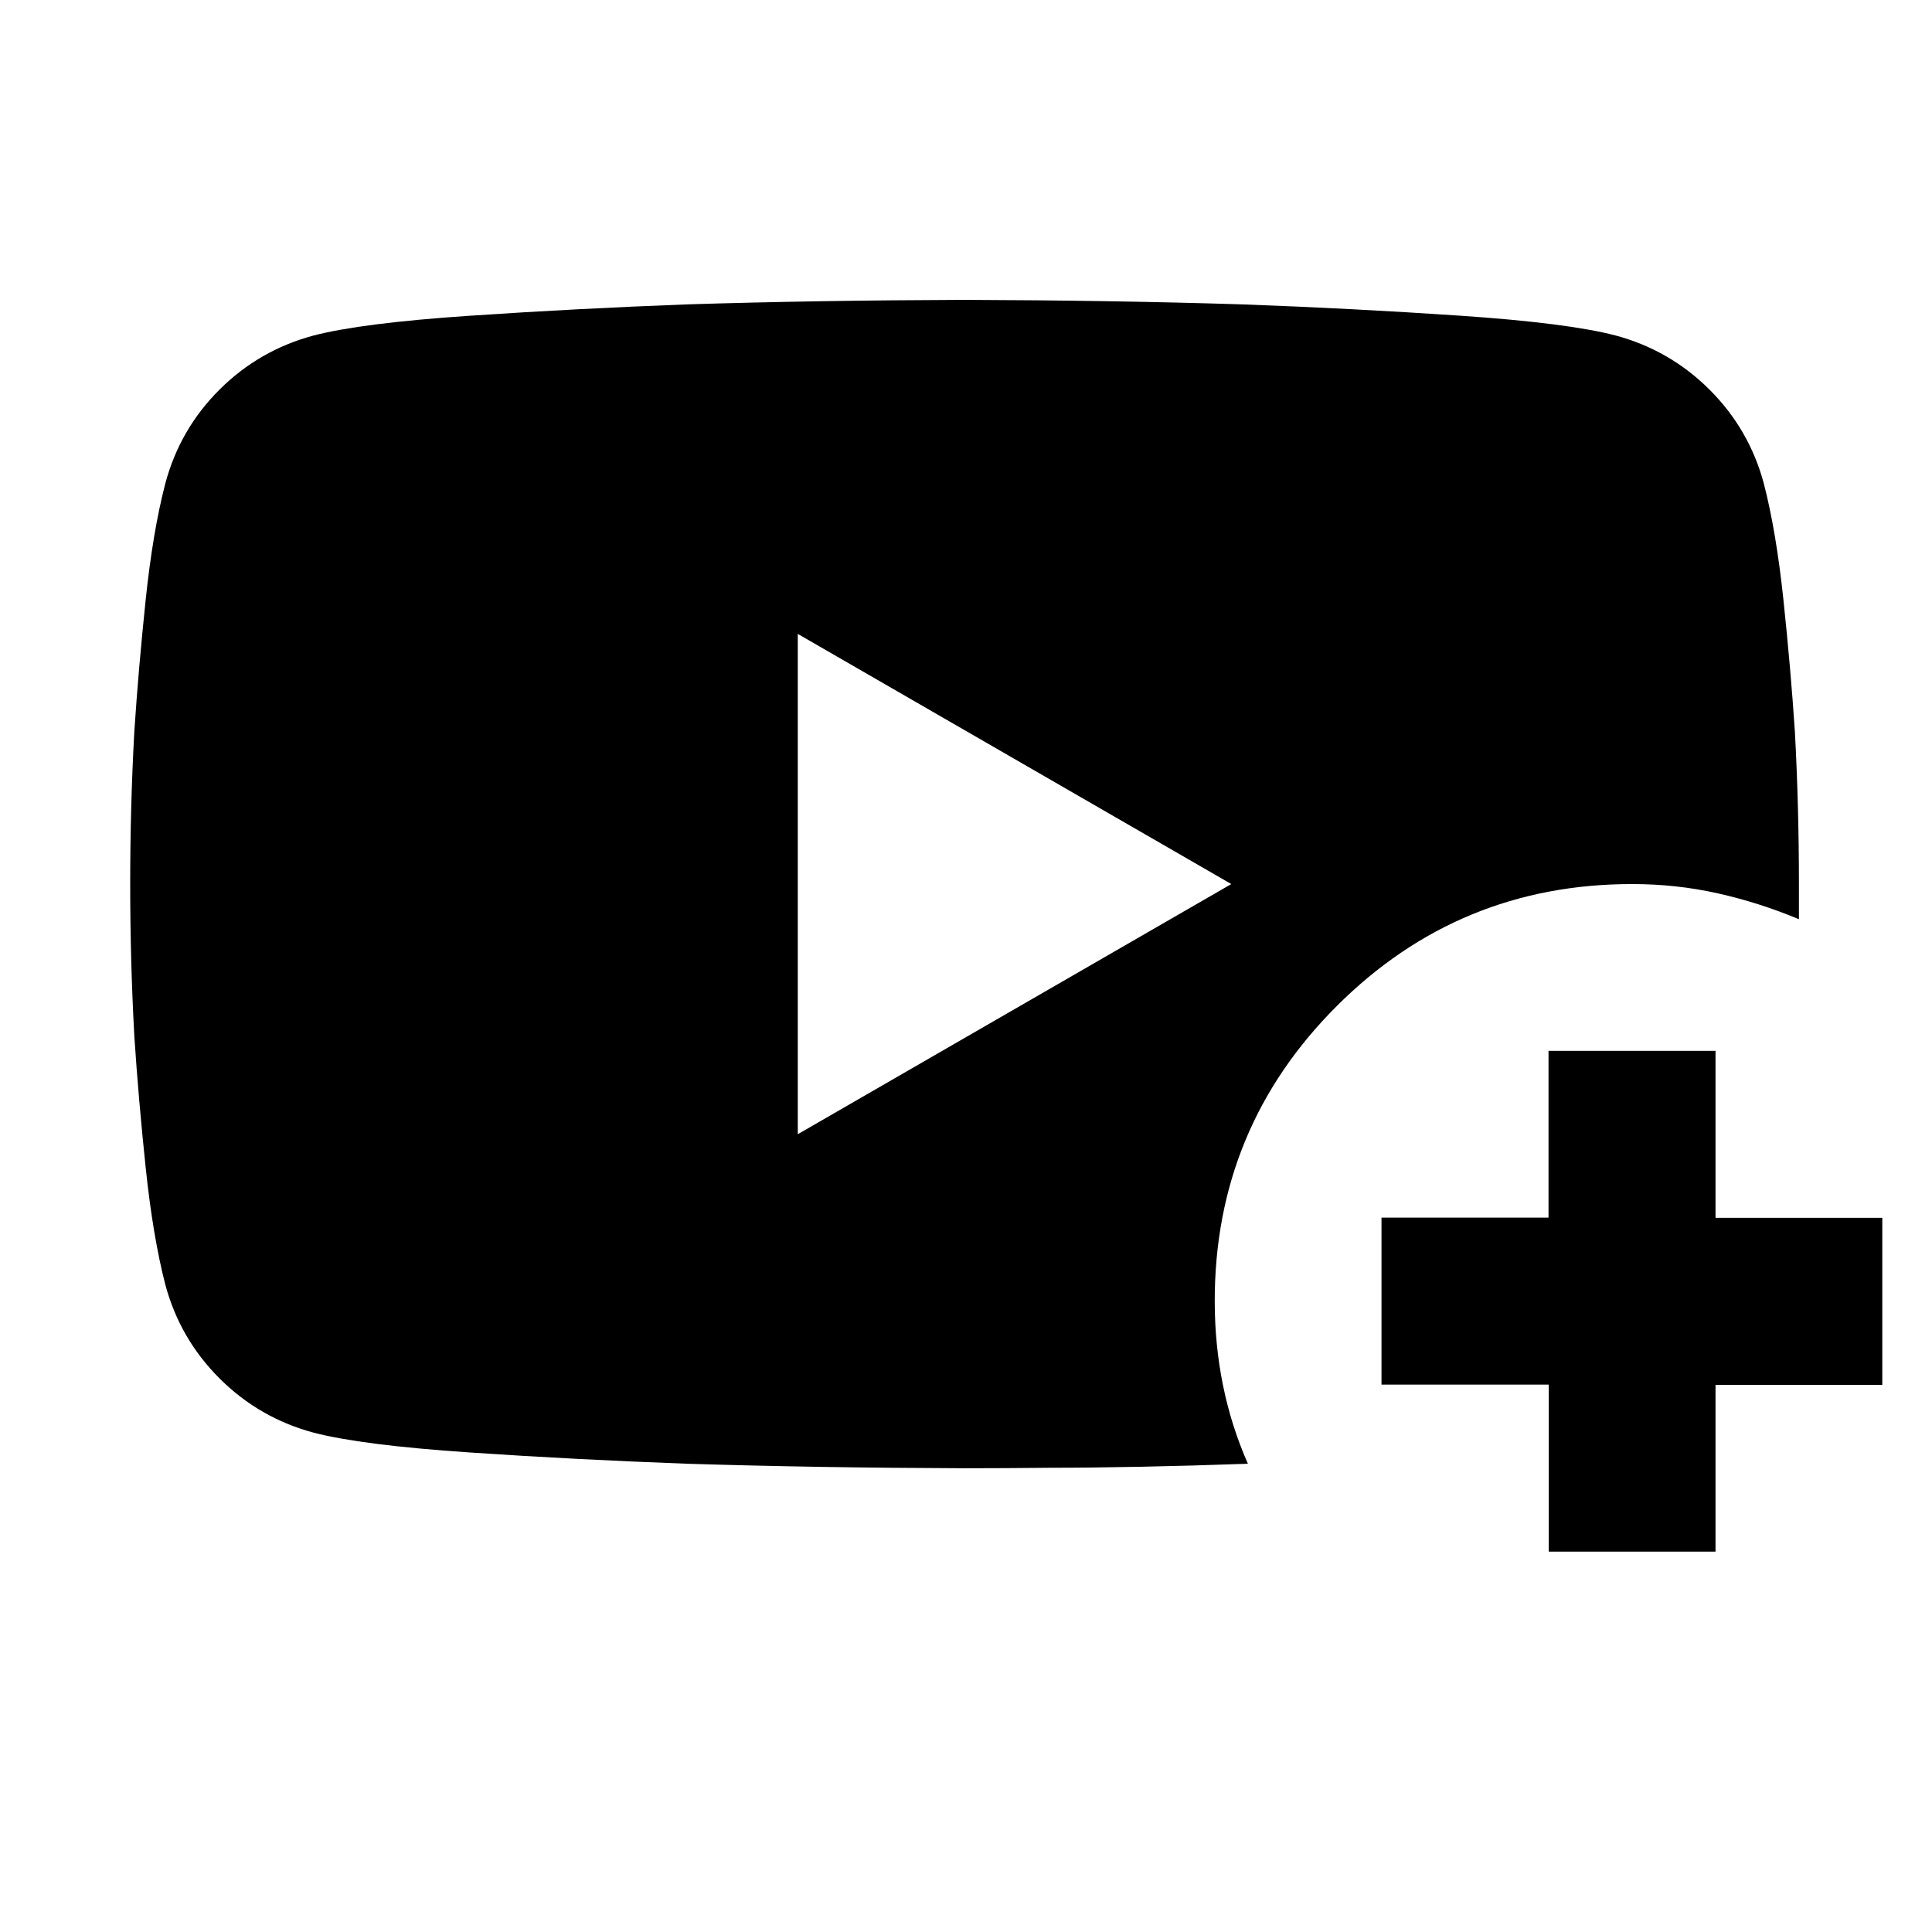 <svg xmlns="http://www.w3.org/2000/svg" height="24" viewBox="0 -960 960 960" width="24"><path d="M620.065-232.674q-27.951 1-53.315 1.5-25.363.5-45.033.5-22.717.239-42.434.239-73.631-.239-137.823-2.239-54.873-2-108.311-5.619-53.438-3.62-77.304-9.825-26.978-7.239-46.693-26.888-19.715-19.649-26.978-46.537-6.17-23.865-9.768-58.106-3.598-34.24-5.654-65.368-2.057-37.353-2.057-75.744t2.044-75.696q2.043-31.087 5.62-65.282 3.575-34.196 9.796-58.094 7.258-27.015 26.968-46.621 19.711-19.606 46.683-26.829 23.86-6.191 77.286-9.803 53.426-3.611 108.408-5.675 64.152-2 137.783-2.239 73.63.239 137.822 2.239 54.873 2 108.311 5.619 53.438 3.62 77.304 9.825 26.978 7.239 46.693 26.888 19.715 19.649 26.979 46.538 6.191 23.878 9.802 58.138 3.612 34.26 5.676 65.405 2 37.244 2 75.522v17.587q-19.616-8.225-40.265-12.852-20.648-4.626-42.605-4.626-86.076 0-146.745 60.589-60.668 60.588-60.668 146.552 0 21.75 4.12 41.986 4.119 20.237 12.358 38.916ZM396.413-396.413l215.413-124.304-215.413-124.305v248.609ZM769.565-189v-82.989h-83.108v-82.989h82.989v-82.87h82.989v82.989h82.87v82.99h-82.87V-189h-82.87Z"/></svg>
